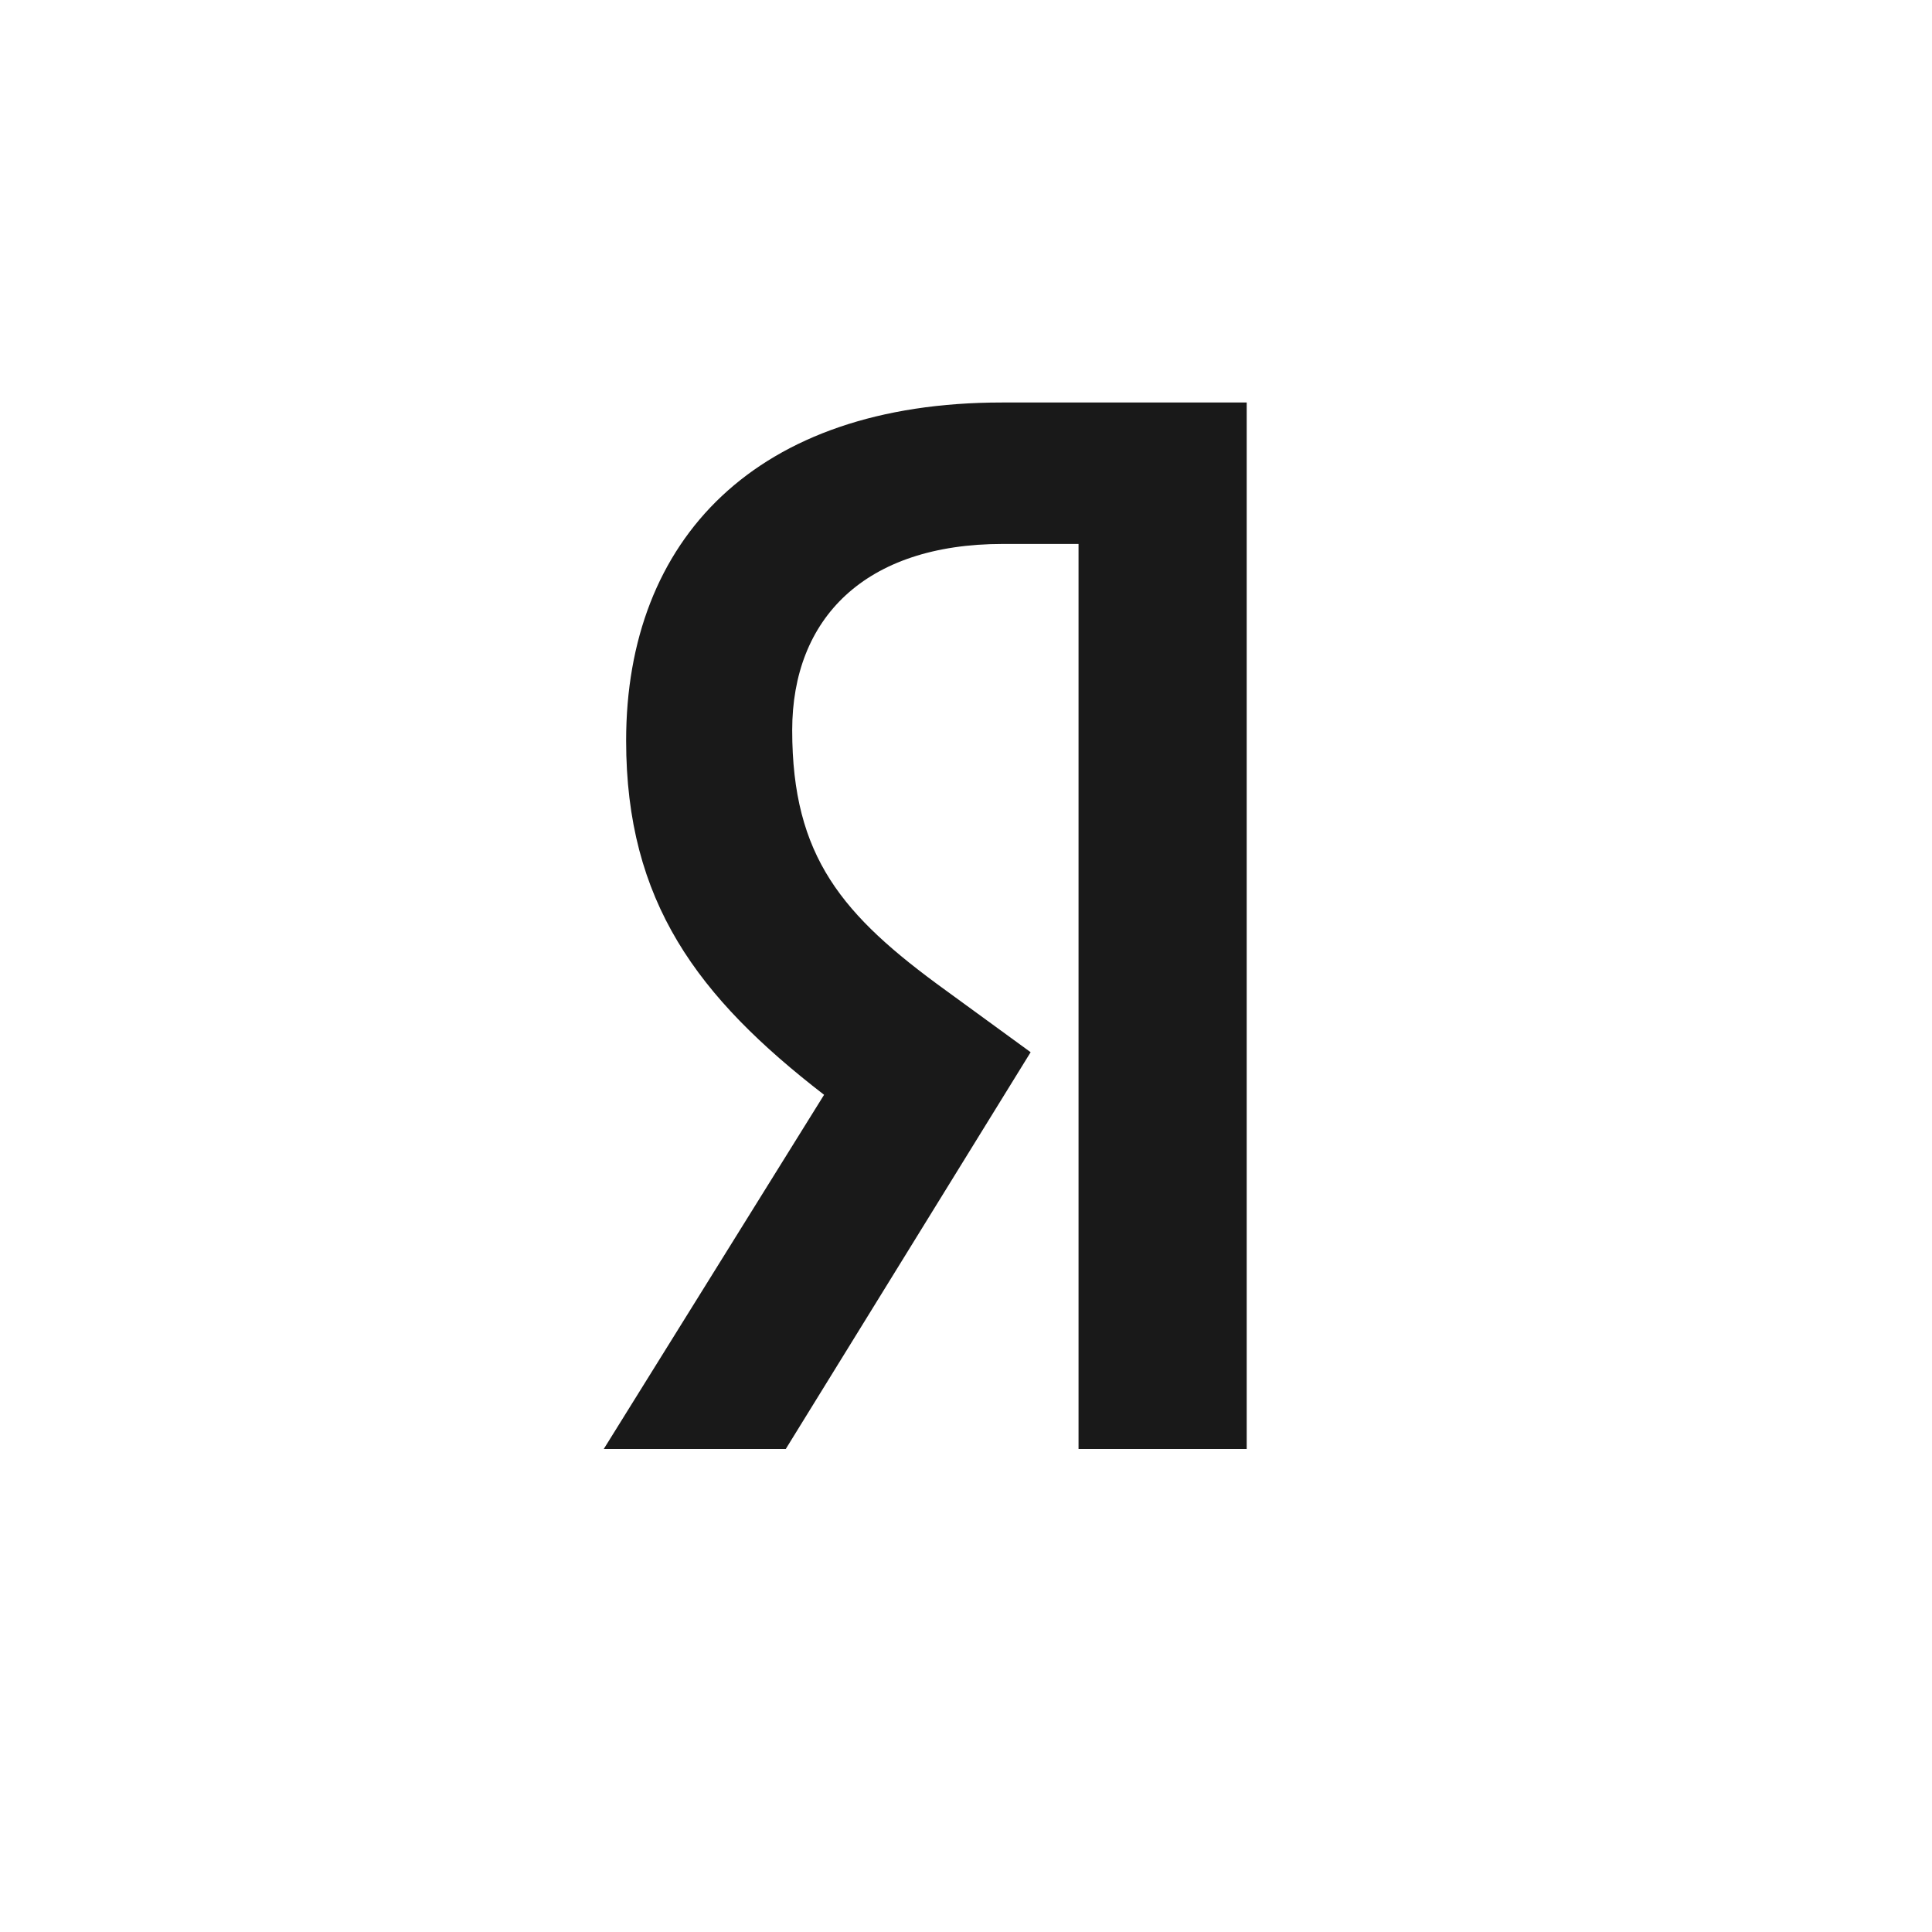 <svg width="24" height="24" viewBox="0 0 24 24" fill="none" xmlns="http://www.w3.org/2000/svg">
<g id="yandex">
<path id="Glyph" d="M15.5 18H13.398V6.757H12.459C10.74 6.757 9.841 7.686 9.841 9.071C9.841 10.643 10.462 11.371 11.745 12.3L12.803 13.071L9.761 18H7.5L10.237 13.6C8.664 12.386 7.778 11.2 7.778 9.2C7.778 6.7 9.391 5 12.445 5H15.487V18H15.5Z" fill="#191919"/>
</g>
</svg>
